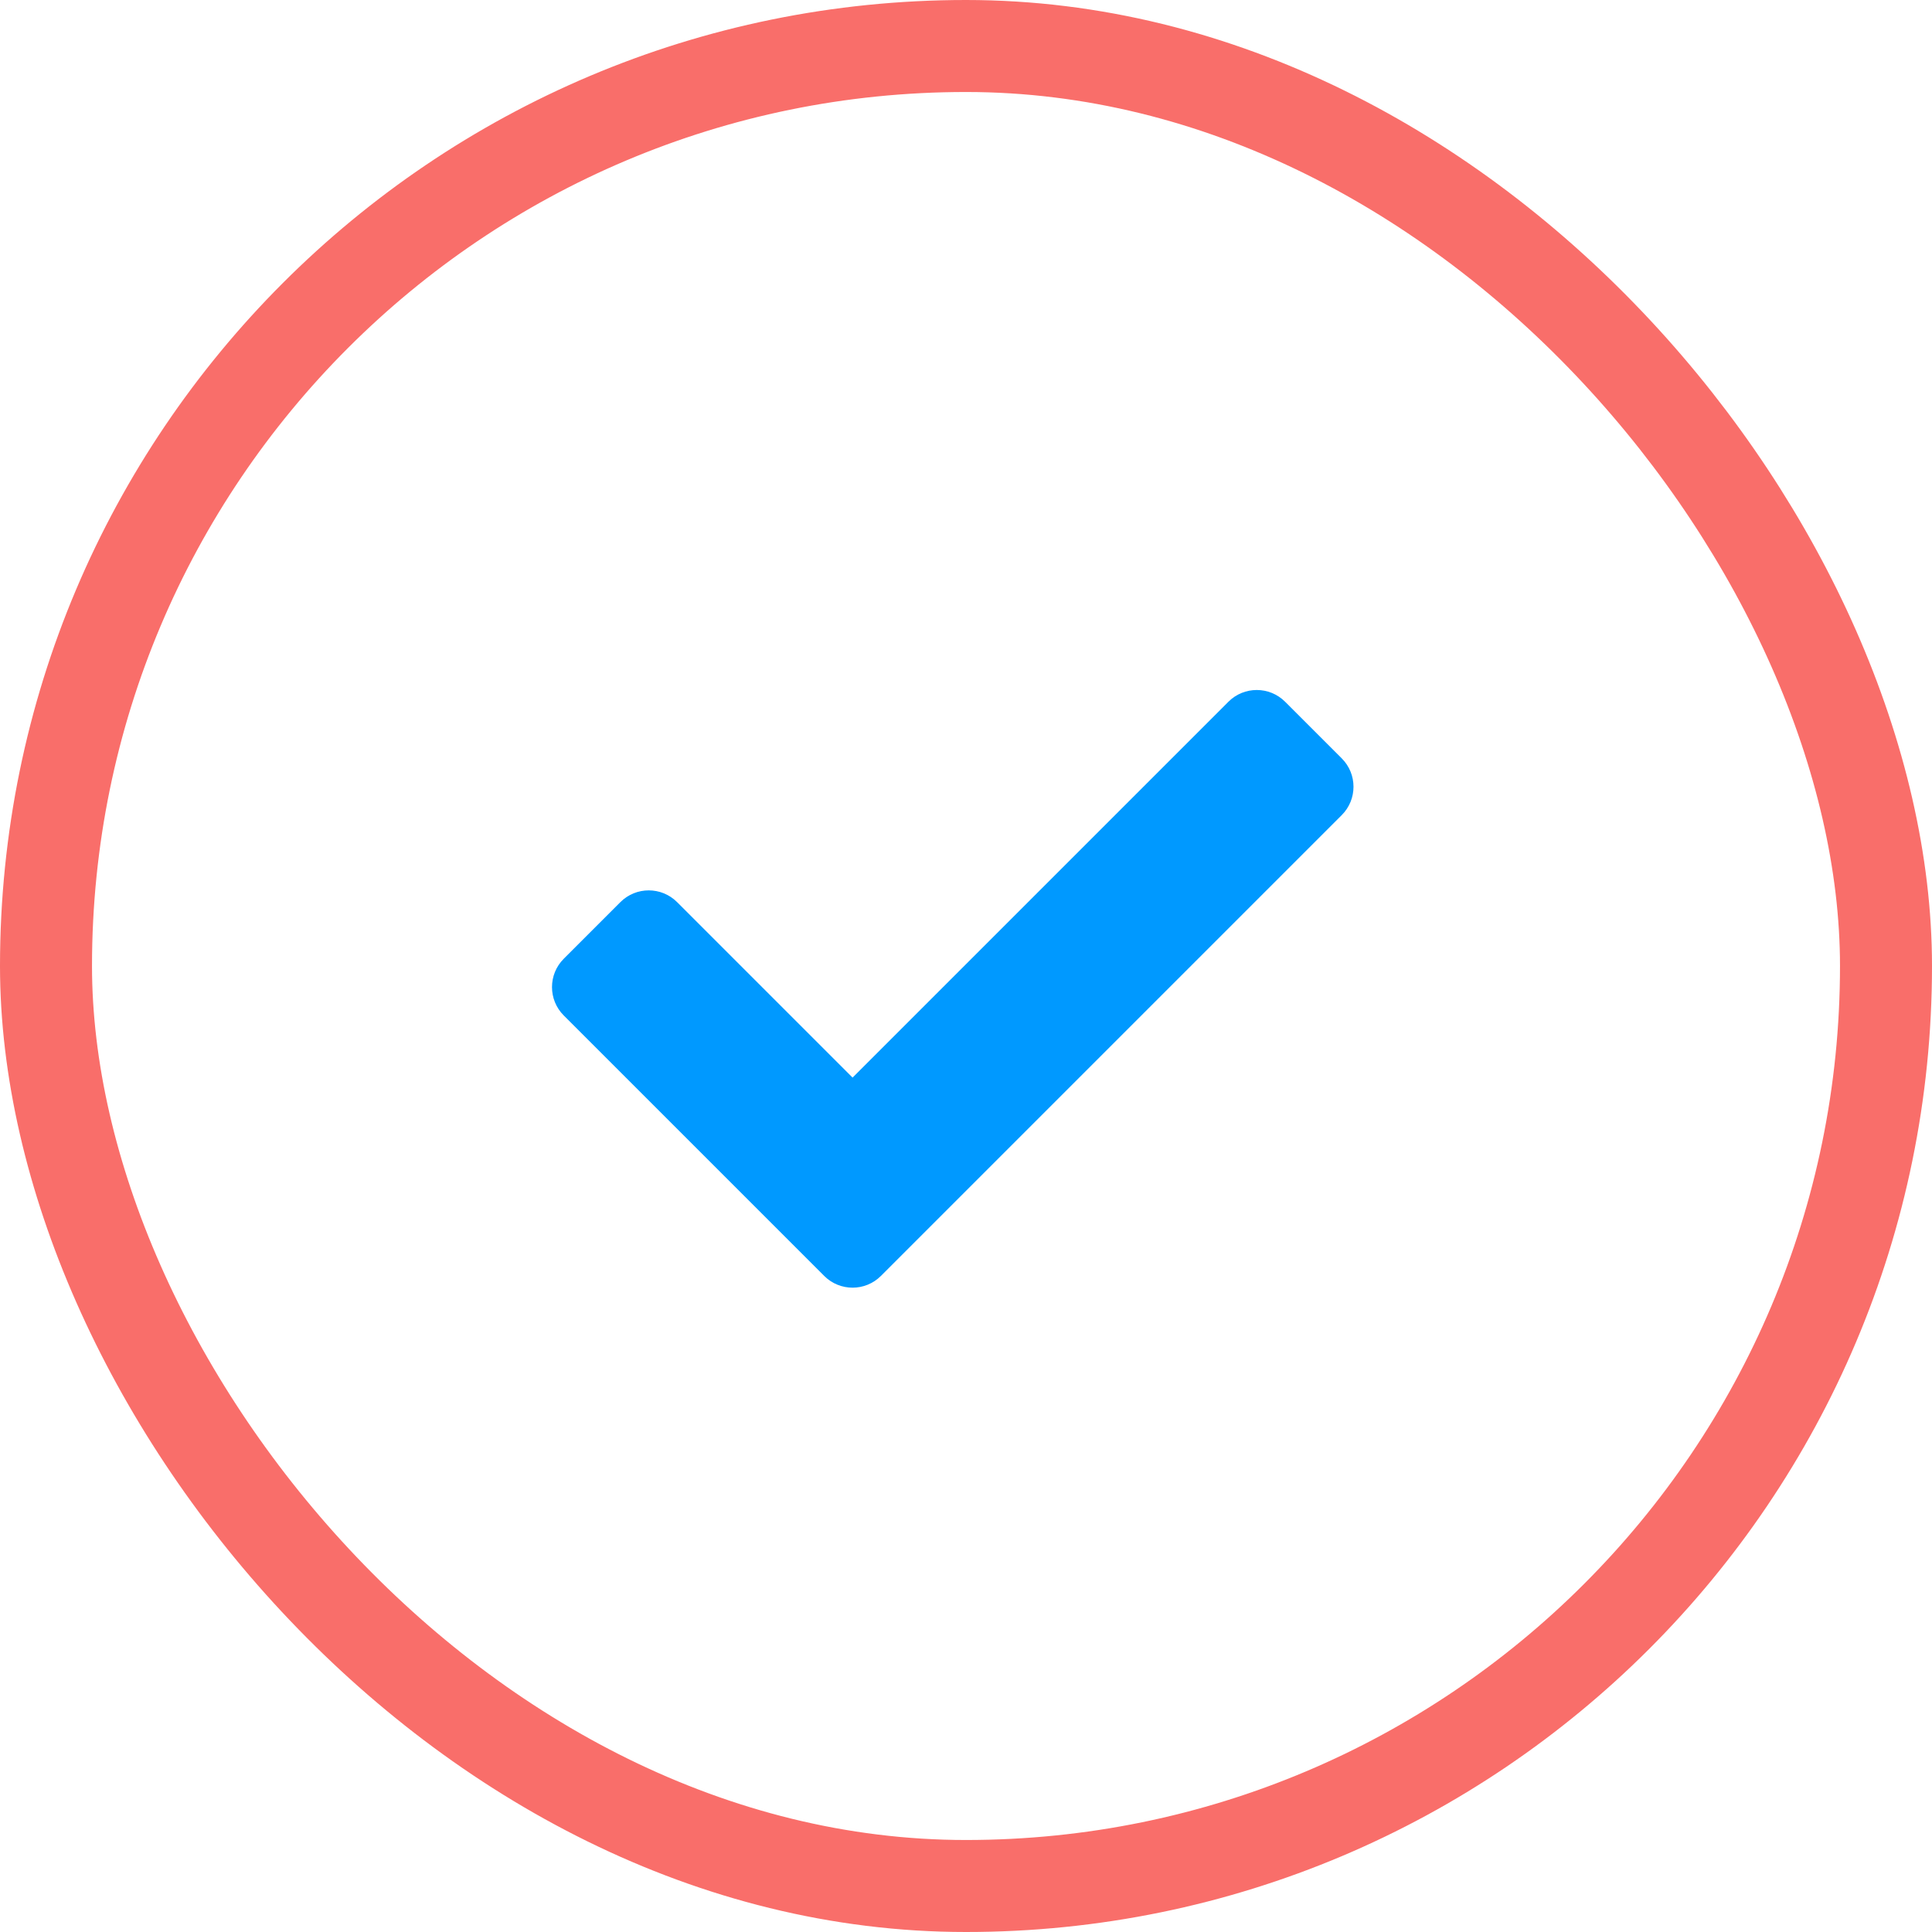 <svg height="42" viewBox="0 0 42 42" width="42" xmlns="http://www.w3.org/2000/svg"><g fill="none" transform="translate(1 1)"><rect height="40" rx="20" stroke="#f96e6a" stroke-width="2" width="40"/><path d="m16.918 26.738-5.663-5.663c-.34-.34-.34-.892 0-1.232l1.232-1.232c.34-.34.892-.34 1.232 0l3.815 3.815 8.171-8.171c.34-.34.892-.34 1.232 0l1.232 1.232c.34.34.34.892 0 1.232l-10.019 10.019c-.34.34-.892.34-1.232-0z" fill="#09f"/></g></svg>